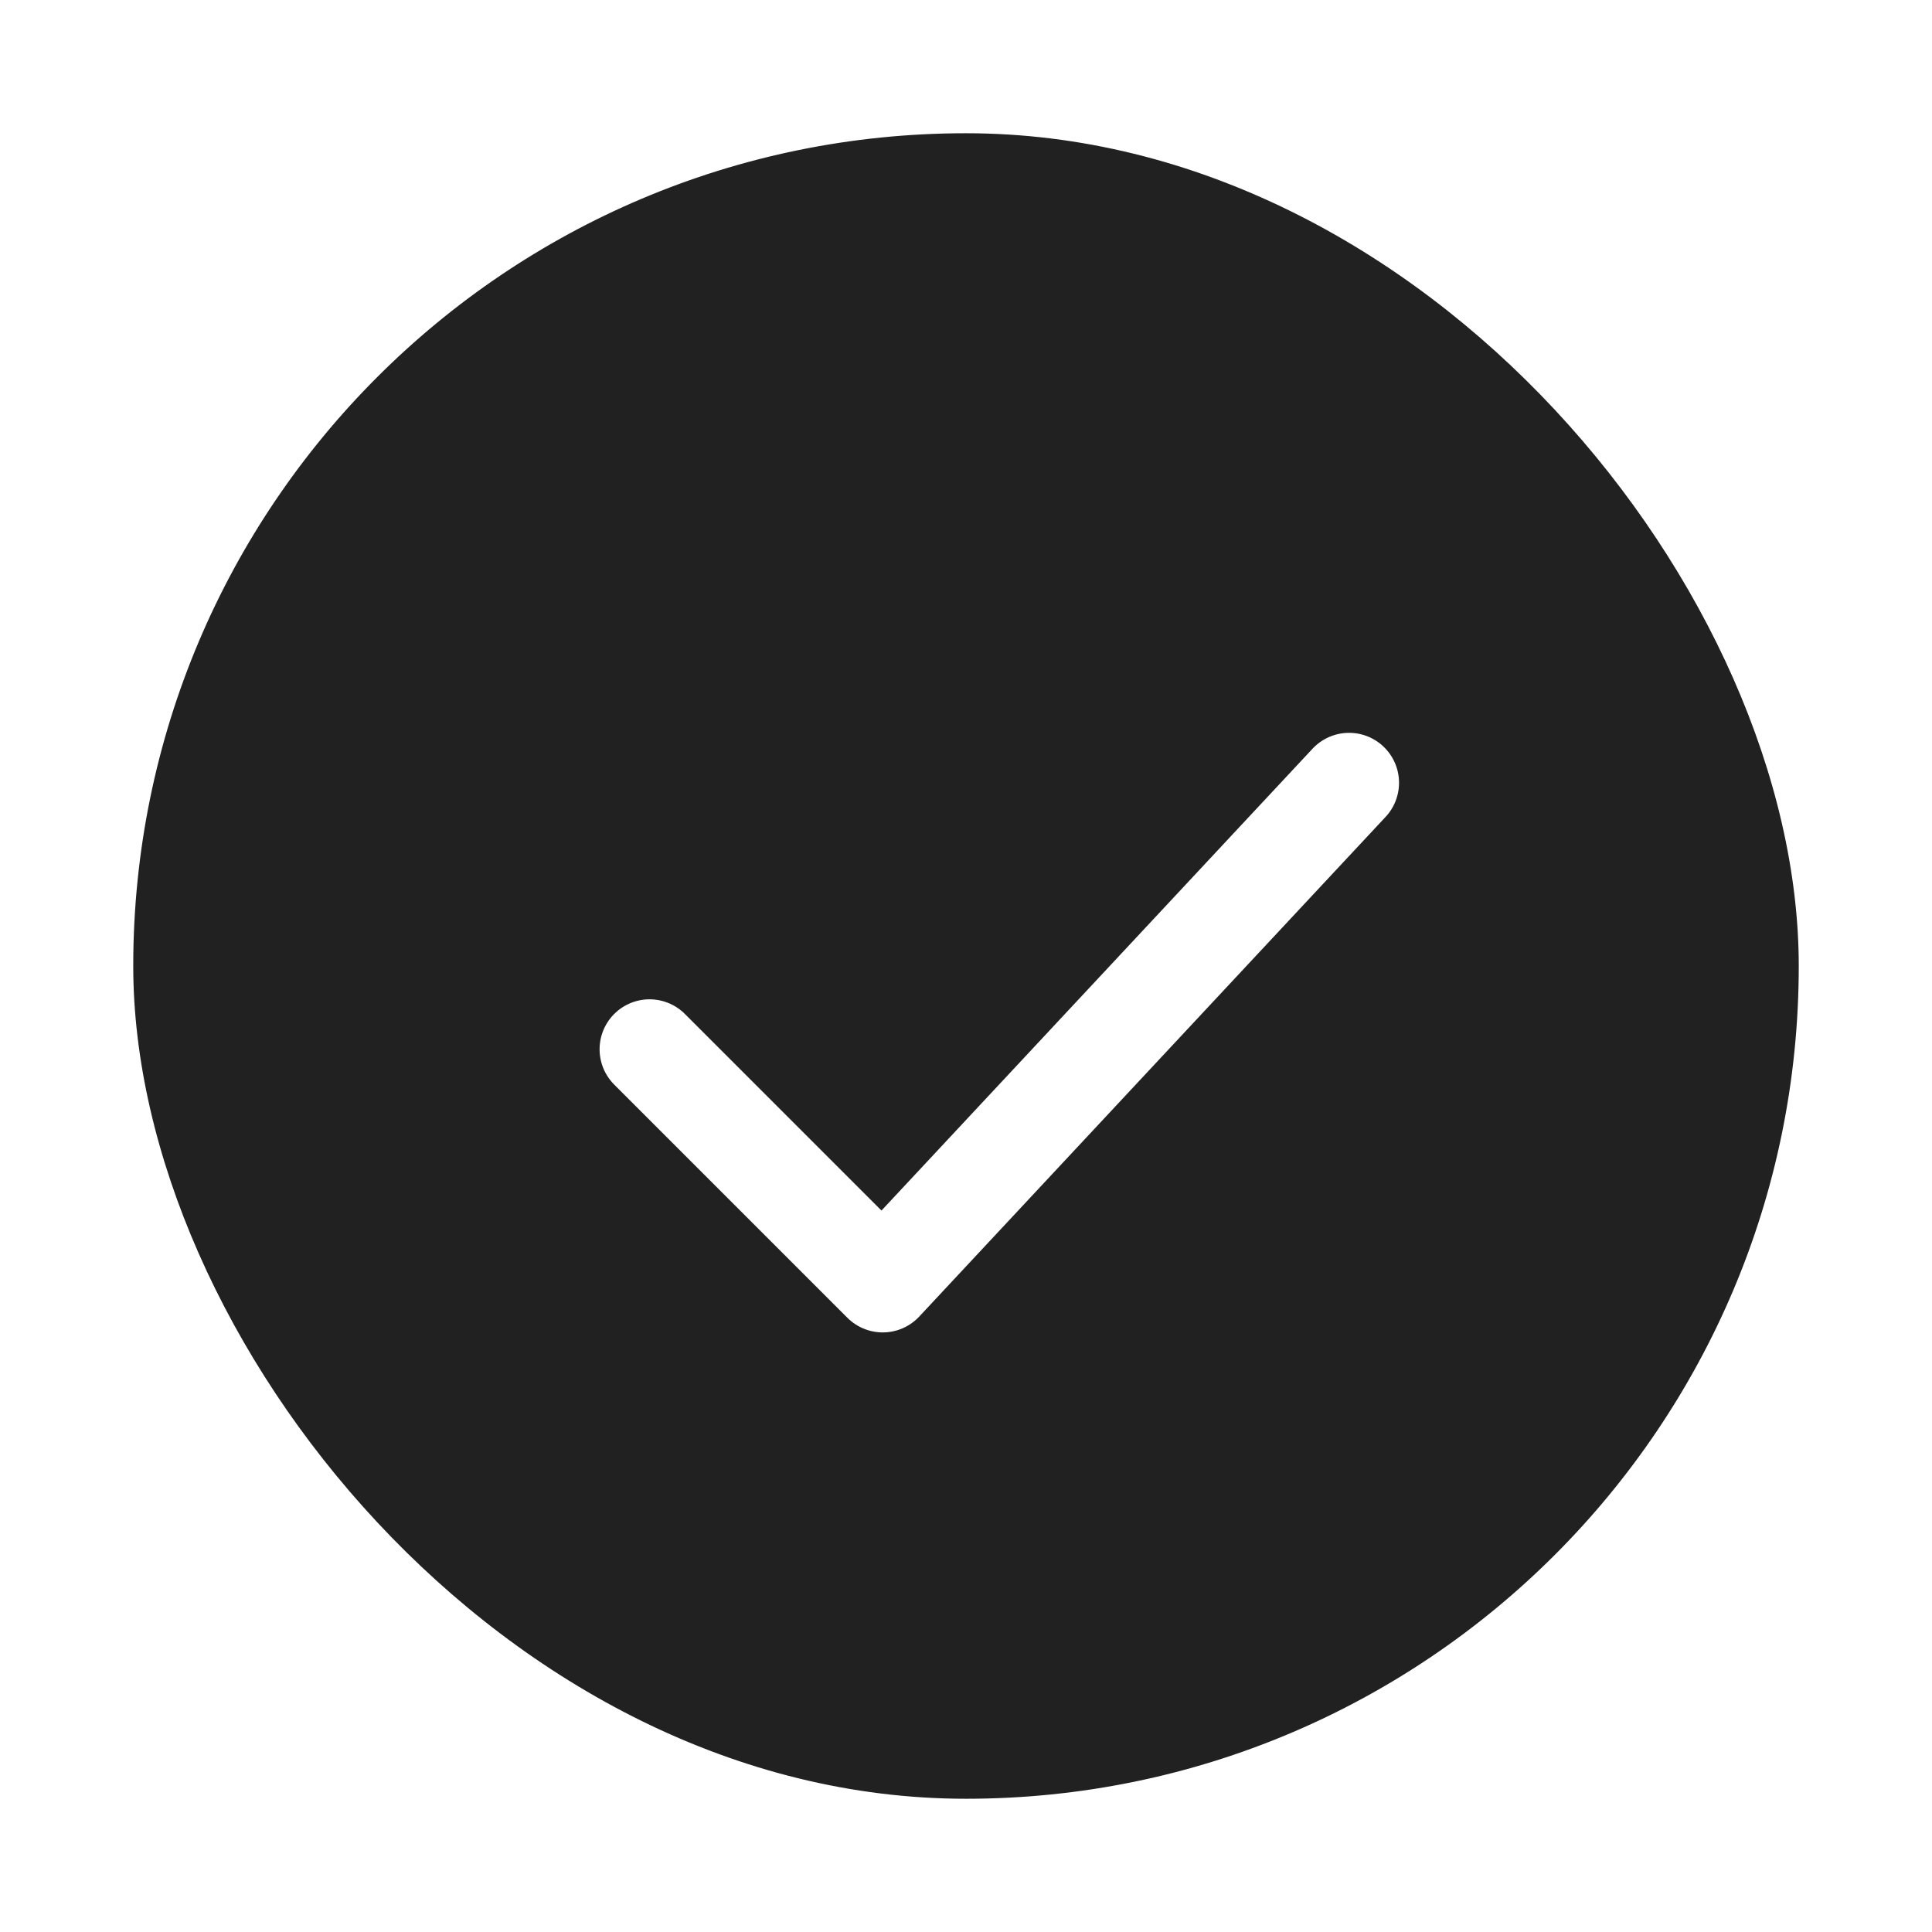 <svg width="29" height="29" viewBox="0 0 29 29" fill="none" xmlns="http://www.w3.org/2000/svg">
<g filter="url(#filter0_d_823_13717)">
<rect x="2" y="2" width="25" height="25" rx="12.5" fill="#212121"/>
<path d="M9.75 15.75L13.25 19.25L20.25 11.75" stroke="white" stroke-width="1.5" stroke-linecap="round" stroke-linejoin="round"/>
</g>
<defs>
<filter id="filter0_d_823_13717" x="0" y="0" width="29" height="29" filterUnits="userSpaceOnUse" color-interpolation-filters="sRGB">
<feFlood flood-opacity="0" result="BackgroundImageFix"/>
<feColorMatrix in="SourceAlpha" type="matrix" values="0 0 0 0 0 0 0 0 0 0 0 0 0 0 0 0 0 0 127 0" result="hardAlpha"/>
<feOffset/>
<feGaussianBlur stdDeviation="1"/>
<feComposite in2="hardAlpha" operator="out"/>
<feColorMatrix type="matrix" values="0 0 0 0 0 0 0 0 0 0 0 0 0 0 0 0 0 0 0.25 0"/>
<feBlend mode="normal" in2="BackgroundImageFix" result="effect1_dropShadow_823_13717"/>
<feBlend mode="normal" in="SourceGraphic" in2="effect1_dropShadow_823_13717" result="shape"/>
</filter>
</defs>
</svg>
